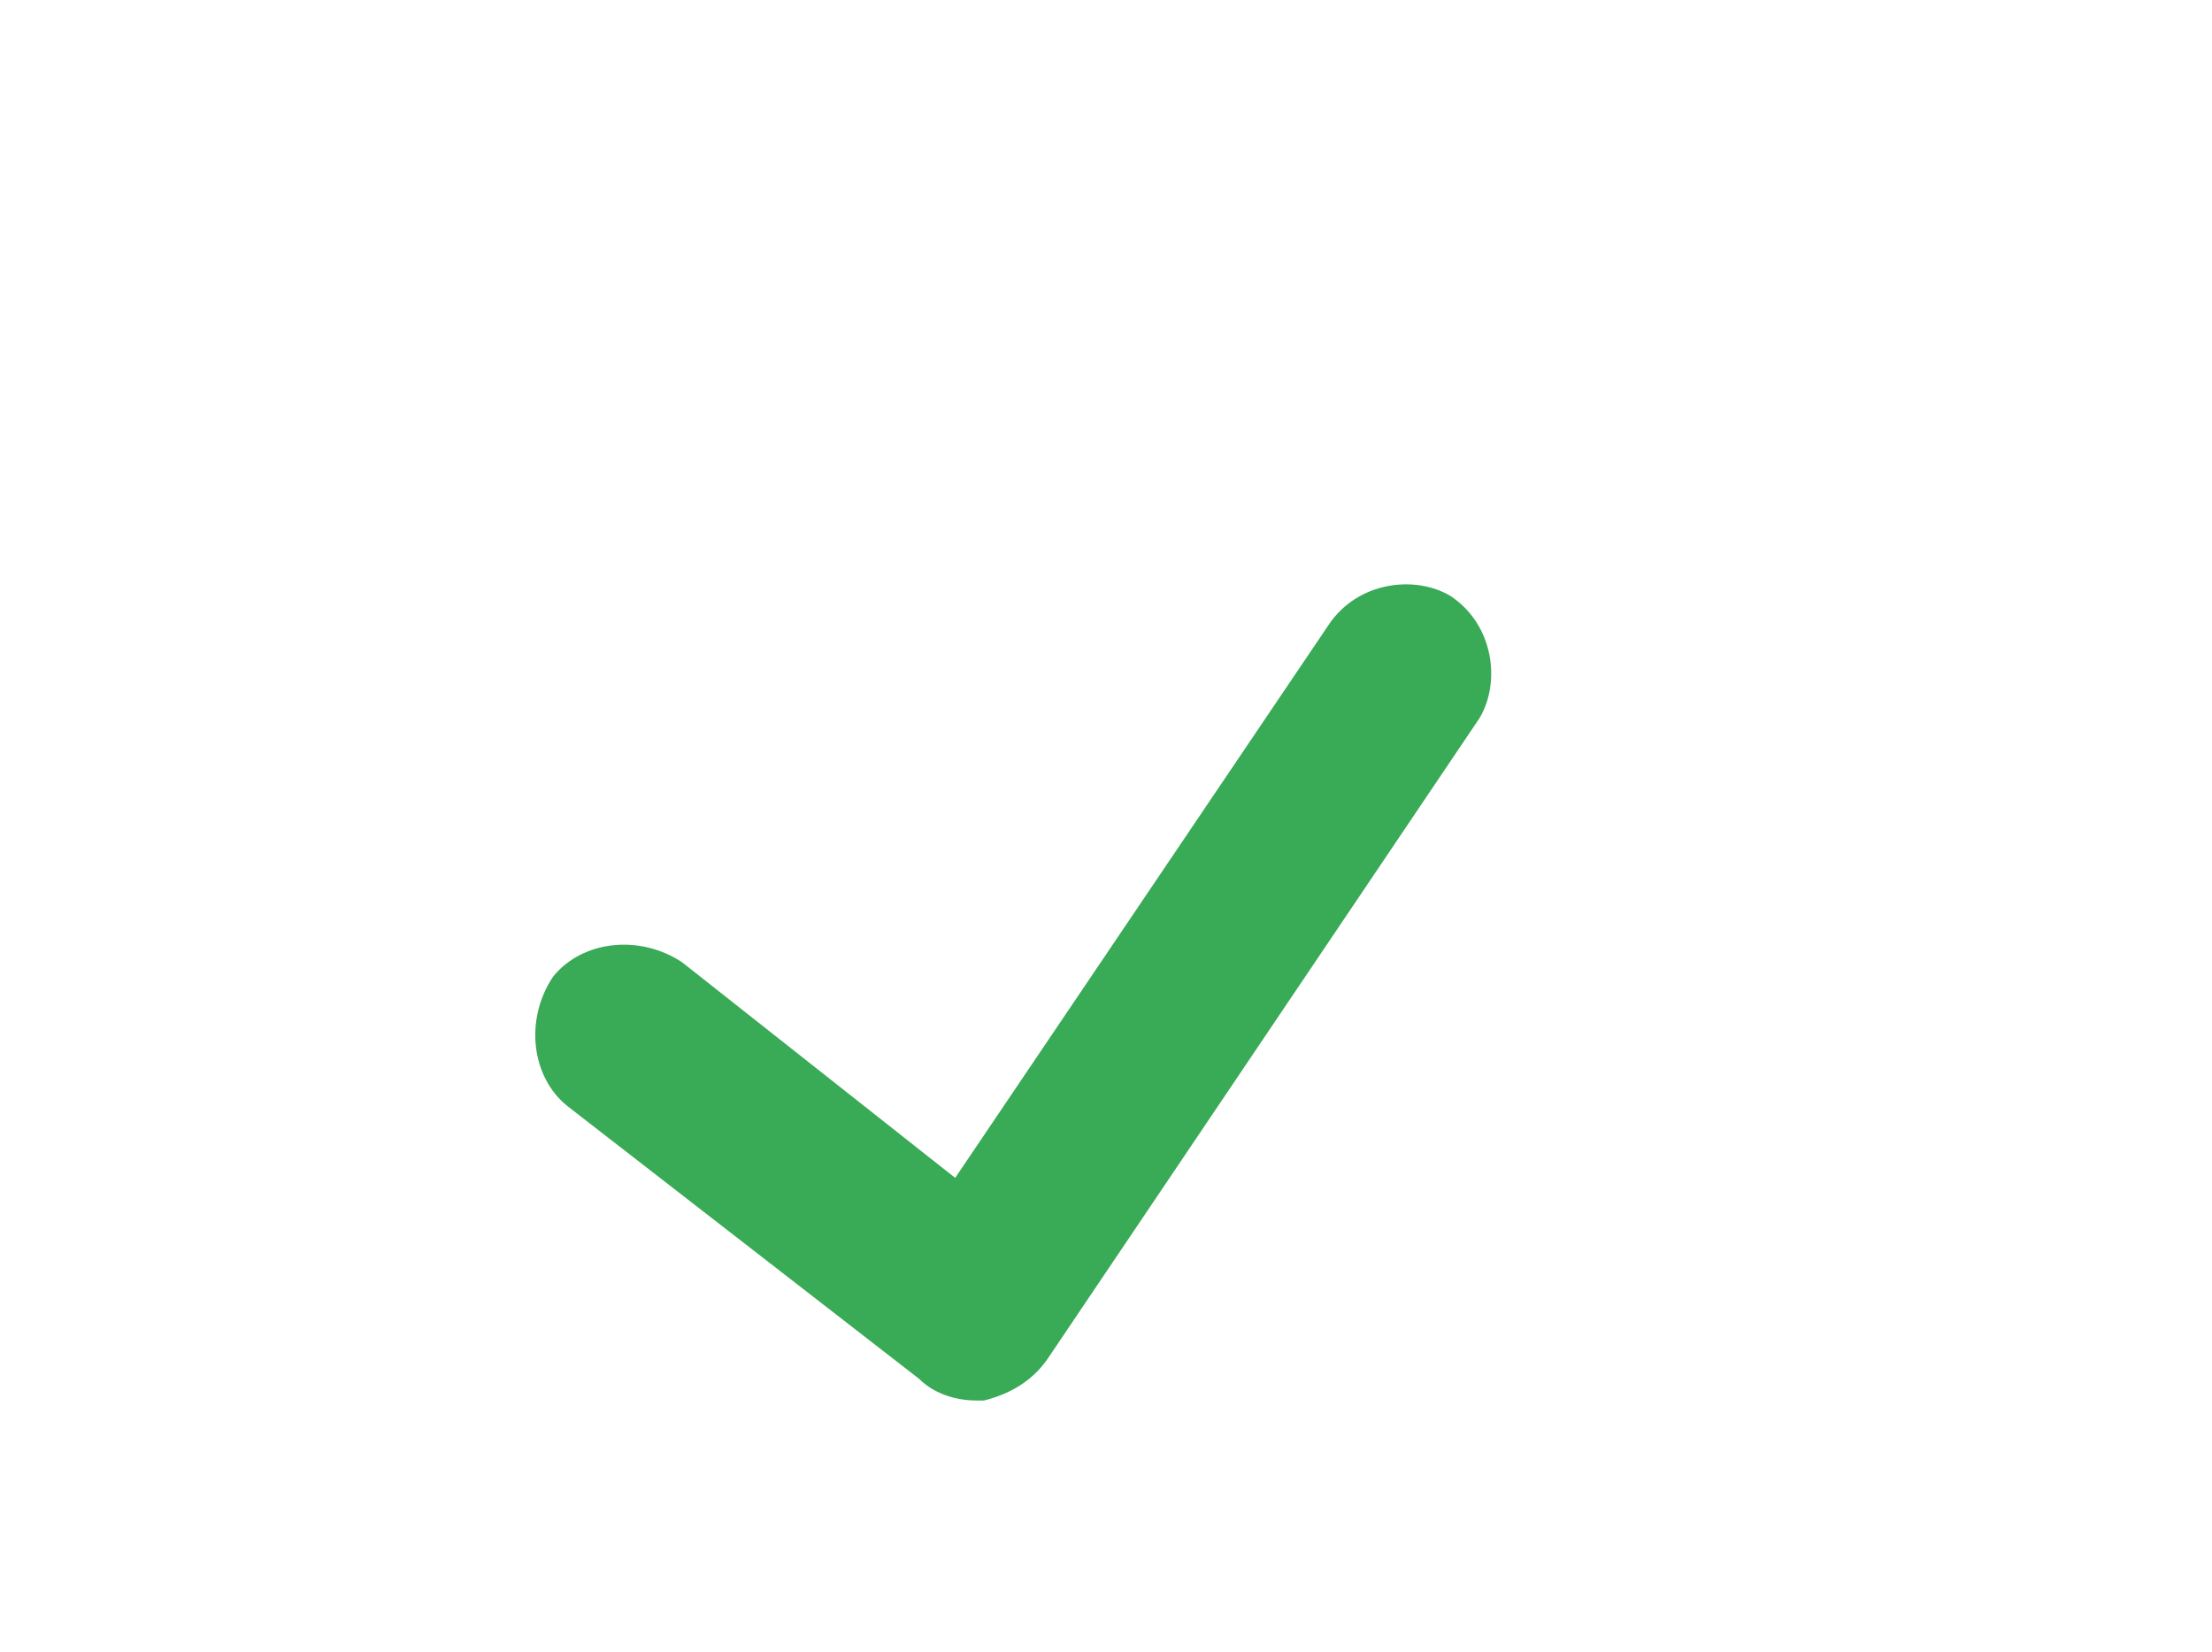 <?xml version="1.0" encoding="utf-8"?>
<!-- Generator: Adobe Illustrator 21.1.0, SVG Export Plug-In . SVG Version: 6.00 Build 0)  -->
<svg version="1.1" id="Layer_1" xmlns="http://www.w3.org/2000/svg" xmlns:xlink="http://www.w3.org/1999/xlink" x="0px" y="0px"
	 viewBox="0 0 30.8 23" style="enable-background:new 0 0 30.8 23;" xml:space="preserve">
<style type="text/css">
	.st0{fill:#39AA56;}
</style>
<g>
	<g>
		<g>
			<path class="st0" d="M13.6,19.5c-0.3,0-0.6-0.1-0.8-0.3l-4.9-3.8c-0.5-0.4-0.6-1.2-0.2-1.8c0.4-0.5,1.2-0.6,1.8-0.2l3.8,3
				l5.2-7.7c0.4-0.6,1.2-0.7,1.7-0.4c0.6,0.4,0.7,1.2,0.4,1.7l-6,8.9c-0.2,0.3-0.5,0.5-0.9,0.6C13.7,19.5,13.6,19.5,13.6,19.5z"/>
		</g>
	</g>
</g>
</svg>
